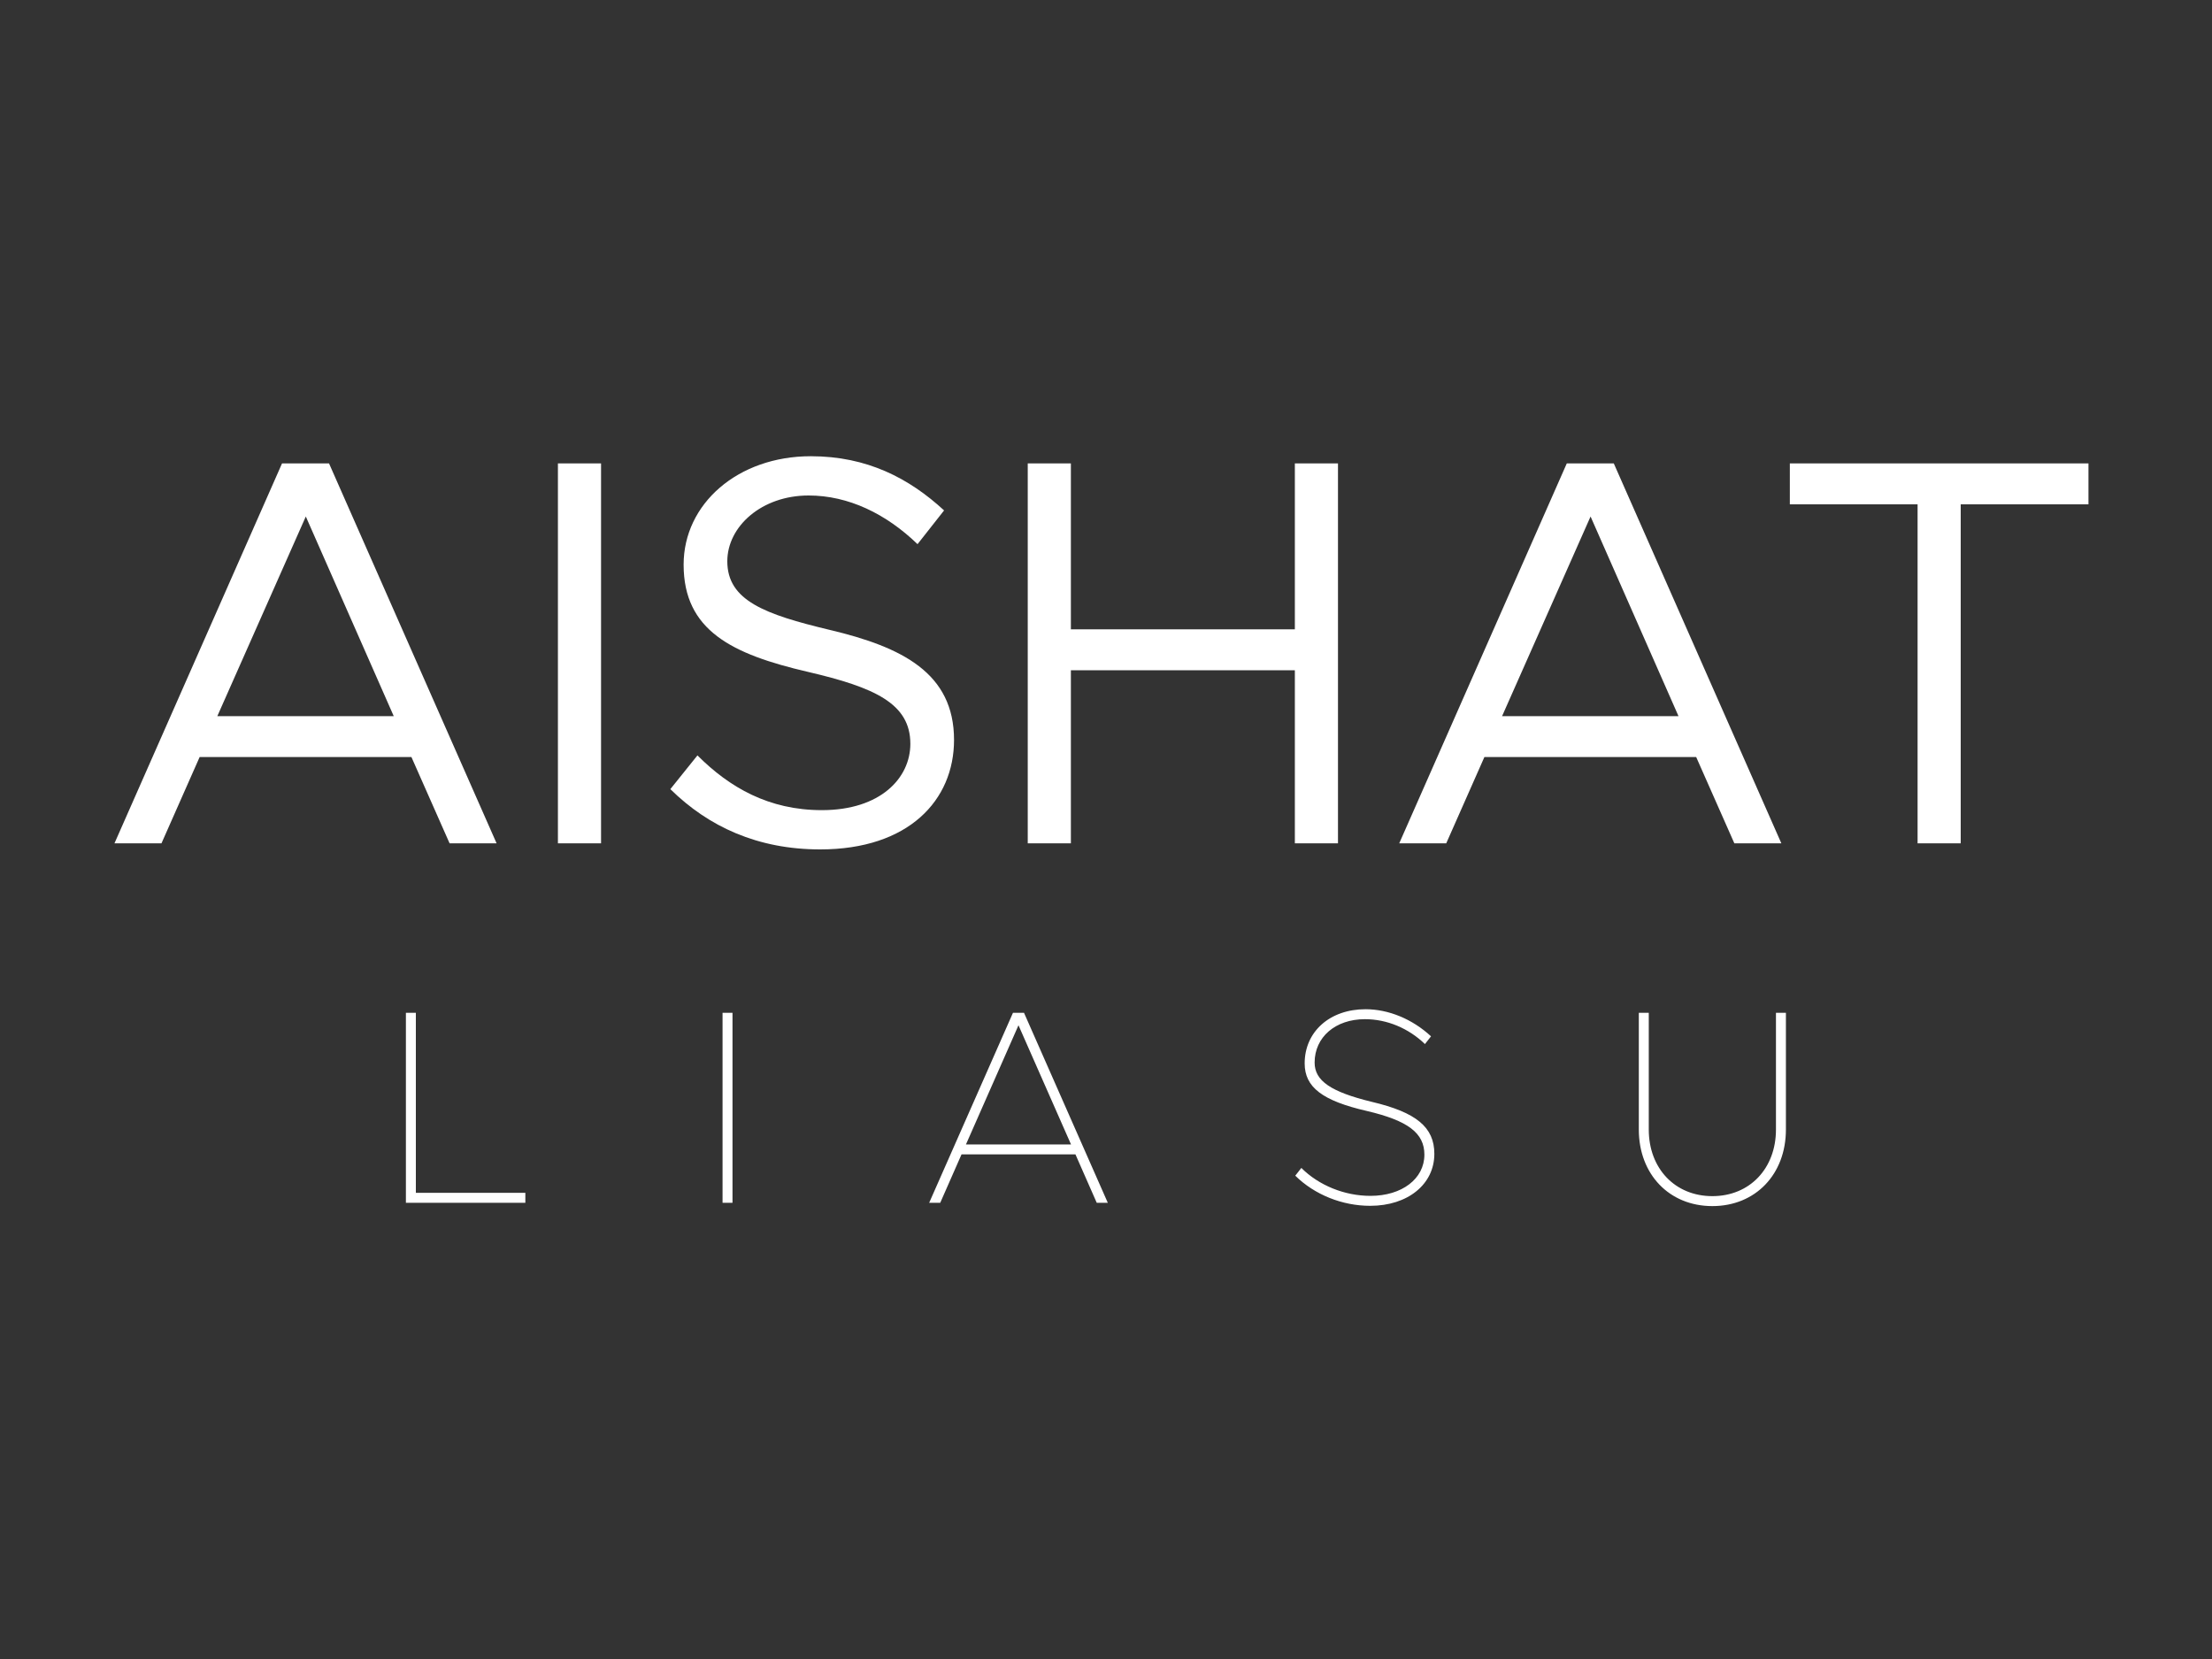<svg width="80" height="60" viewBox="0 0 80 60" fill="none" xmlns="http://www.w3.org/2000/svg">
<rect x="0" y="0" width="80" height="60" fill="#333333" stroke="none"/>
<path d="M16.26 30.5H17.96L11.9 16.76H10.2L4.14 30.5H5.84L7.22 27.38H14.88L16.26 30.5ZM7.86 25.9L11.06 18.68L14.24 25.9H7.86ZM20.178 30.5H21.738V16.76H20.178V30.5ZM29.664 30.72C32.864 30.72 34.504 28.94 34.504 26.76C34.504 24.34 32.624 23.4 30.004 22.78C27.664 22.22 26.304 21.72 26.304 20.3C26.304 19.04 27.544 17.92 29.244 17.92C30.684 17.92 32.044 18.58 33.184 19.68L34.144 18.46C32.884 17.3 31.364 16.5 29.324 16.5C26.684 16.5 24.724 18.22 24.724 20.42C24.724 22.8 26.464 23.66 29.224 24.3C31.624 24.86 32.924 25.44 32.924 26.9C32.924 28.14 31.844 29.3 29.724 29.3C27.804 29.3 26.384 28.48 25.224 27.32L24.244 28.54C25.624 29.9 27.404 30.72 29.664 30.72ZM46.83 16.76V22.76H38.73V16.76H37.17V30.5H38.73V24.24H46.83V30.5H48.39V16.76H46.83ZM62.725 30.5H64.425L58.365 16.76H56.665L50.605 30.5H52.305L53.685 27.38H61.345L62.725 30.5ZM54.325 25.9L57.525 18.68L60.705 25.9H54.325ZM69.352 30.5H70.912V18.24H75.532V16.76H64.732V18.24H69.352V30.5Z" fill="white"/>
<path d="M15.04 43.14V36.63H14.68V43.5H19V43.14H15.04ZM26.132 43.5H26.492V36.63H26.132V43.5ZM39.665 43.5H40.065L37.035 36.63H36.635L33.605 43.5H34.005L34.775 41.75H38.895L39.665 43.5ZM34.935 41.39L36.835 37.08L38.735 41.39H34.935ZM49.555 43.61C50.915 43.61 51.875 42.83 51.875 41.73C51.875 40.77 51.225 40.23 49.615 39.85C48.135 39.49 47.545 39.09 47.545 38.43C47.545 37.51 48.295 36.86 49.365 36.86C50.165 36.86 50.945 37.19 51.535 37.76L51.755 37.48C51.085 36.86 50.225 36.5 49.385 36.5C48.095 36.5 47.185 37.31 47.185 38.46C47.185 39.32 47.825 39.81 49.435 40.18C50.925 40.53 51.515 40.98 51.515 41.76C51.515 42.63 50.705 43.25 49.565 43.25C48.625 43.25 47.695 42.87 47.065 42.24L46.845 42.52C47.545 43.21 48.545 43.61 49.555 43.61ZM61.93 43.62C63.49 43.62 64.59 42.47 64.59 40.85V36.63H64.23V40.85C64.23 42.26 63.28 43.26 61.93 43.26C60.58 43.26 59.63 42.26 59.63 40.85V36.63H59.27V40.85C59.27 42.47 60.37 43.62 61.93 43.62Z" fill="white"/>
</svg>
